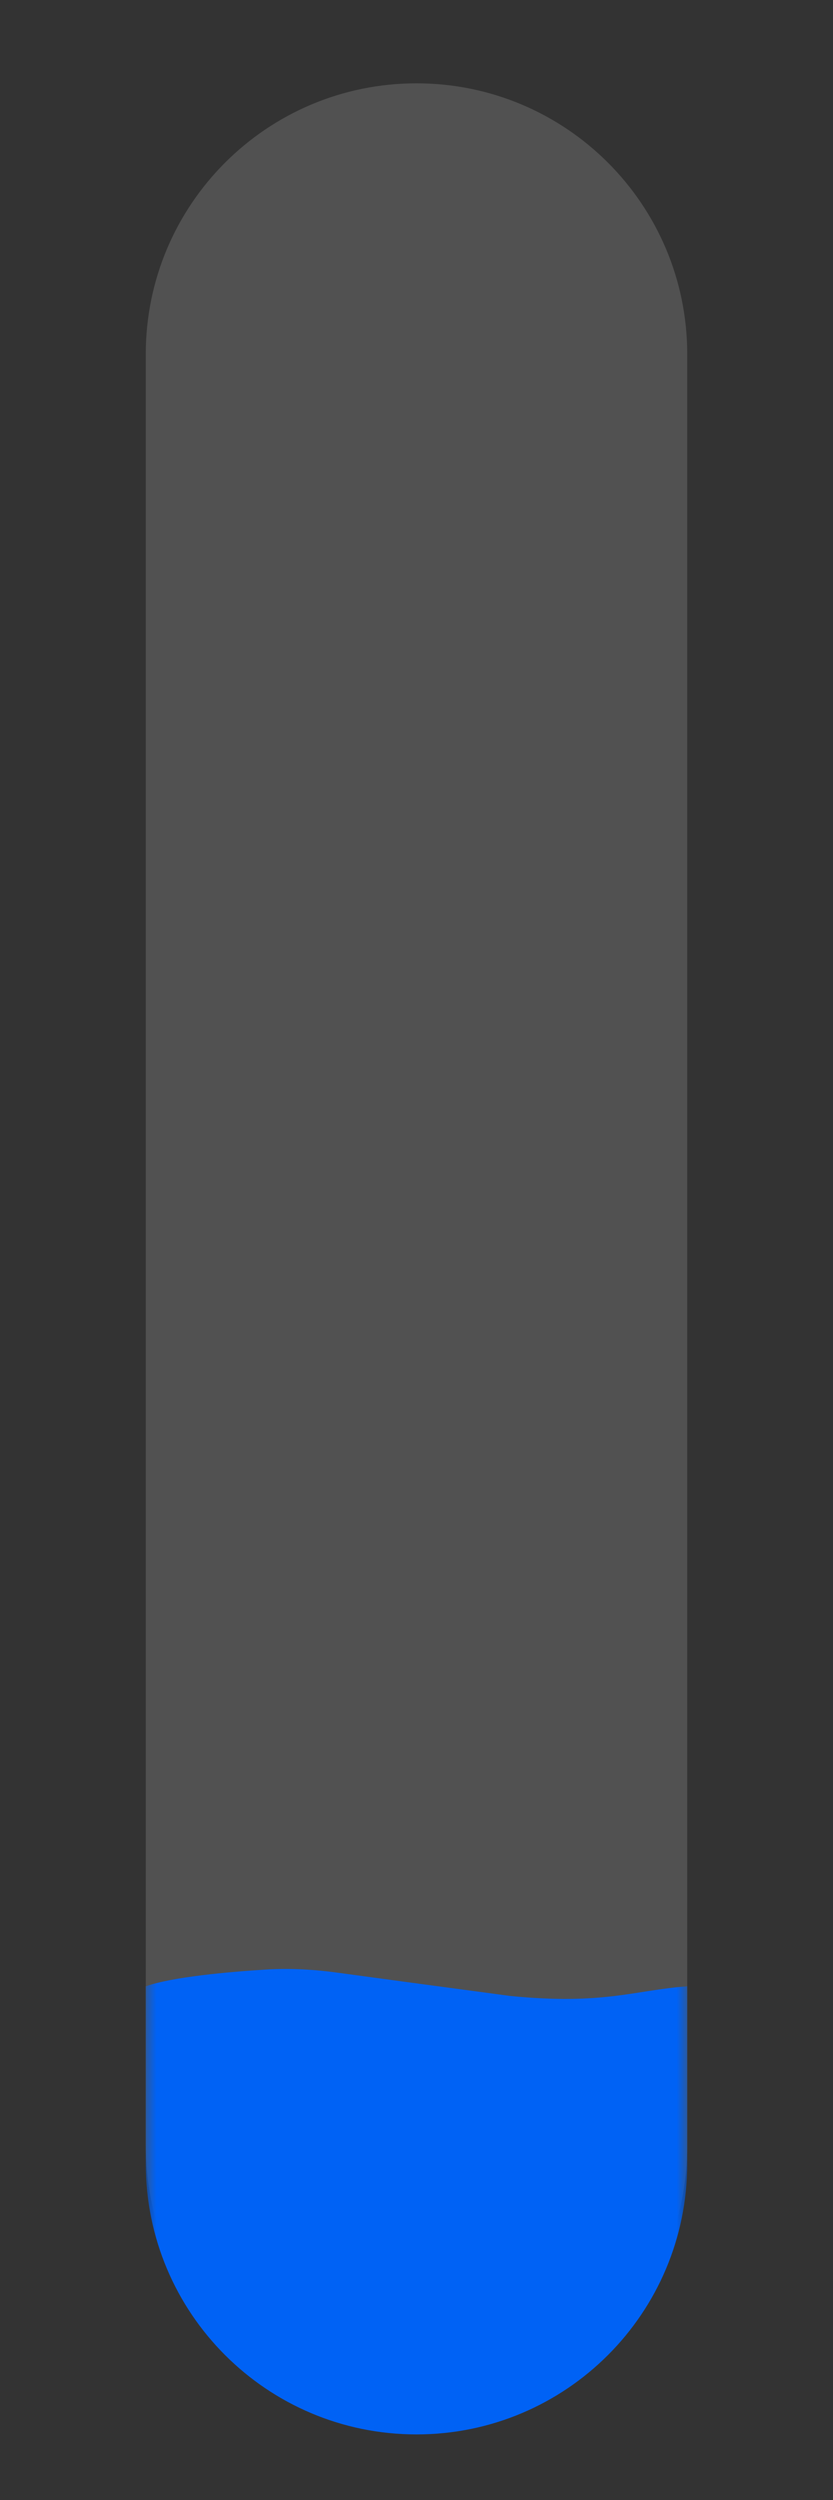 <svg width="40" height="120" viewBox="0 0 40 120" fill="none" xmlns="http://www.w3.org/2000/svg">
<rect x="0" y="0" width="40" height="120" fill="#333333" stroke="none"/>
<path d="M7 17C7 9.82 12.82 4 20 4C27.18 4 33 9.82 33 17V103C33 110.18 27.18 116 20 116C12.82 116 7 110.18 7 103V17Z" fill="white" fill-opacity="0.15"/>
<mask id="mask0_3521_55701" style="mask-type:alpha" maskUnits="userSpaceOnUse" x="7" y="4" width="26" height="120">
<path d="M7 17C7 9.82 12.82 4 20 4C27.18 4 33 9.82 33 17V111C33 118.18 27.18 124 20 124C12.82 124 7 118.18 7 111V17Z" fill="white"/>
</mask>
<g mask="url(#mask0_3521_55701)">
<path d="M7 95.343C8.275 94.889 10.971 94.651 12.759 94.539C13.918 94.466 15.078 94.533 16.228 94.691C17.691 94.891 20.248 95.238 24.5 95.806C29 96.252 30.5 95.521 33 95.343V103.852C33 111.031 27.18 116.852 20 116.852V116.852C12.82 116.852 7 111.031 7 103.852V95.343Z" fill="#0062F5"/>
</g>
</svg>
